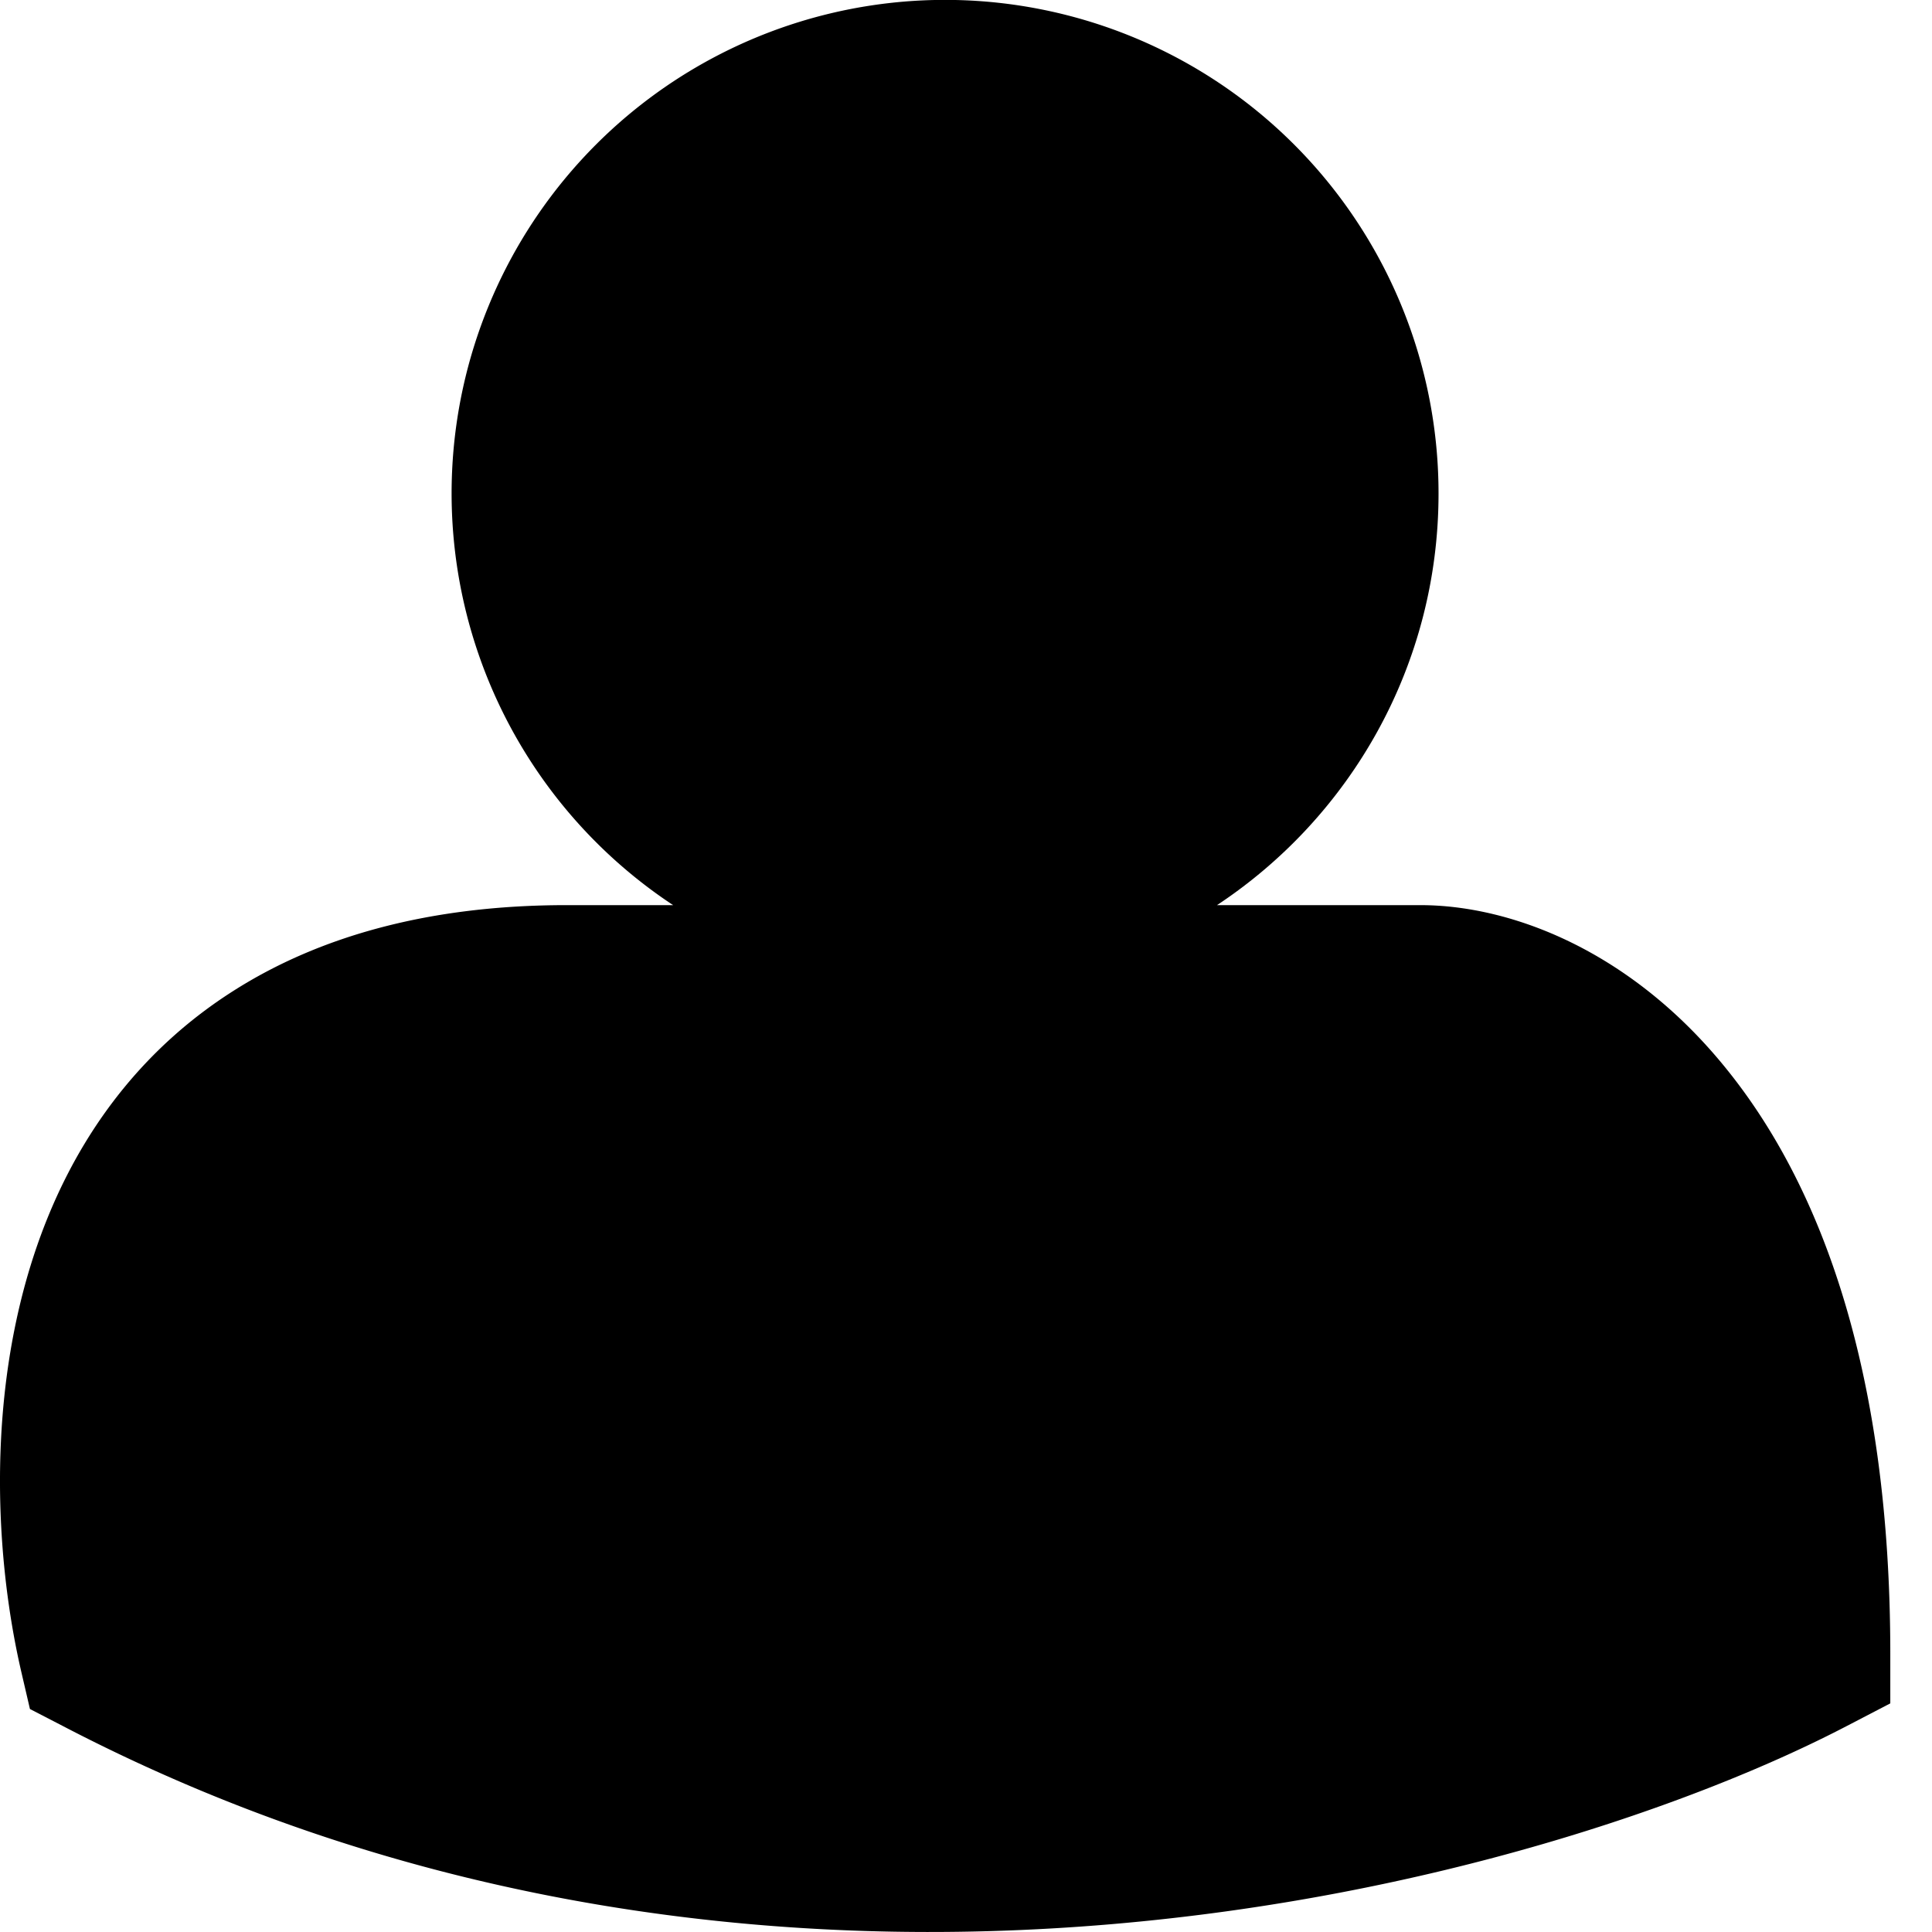 <svg fill="currentColor" xmlns="http://www.w3.org/2000/svg" viewBox="0 0 12 12"><path d="M8.935 3.065c0 1.068-.547 2.009-1.376 2.557h1.264c.563 0 1.308.283 1.9 1.017.596.737 1.018 1.897 1.018 3.634v.307l-.273.142c-1.853.965-6.633 2.314-11.075 0l-.207-.107-.053-.228c-.175-.752-.238-1.909.198-2.907.223-.51.58-.983 1.118-1.325.537-.342 1.223-.533 2.07-.533h.662a3.065 3.065 0 1 1 4.754-2.558z"/></svg>